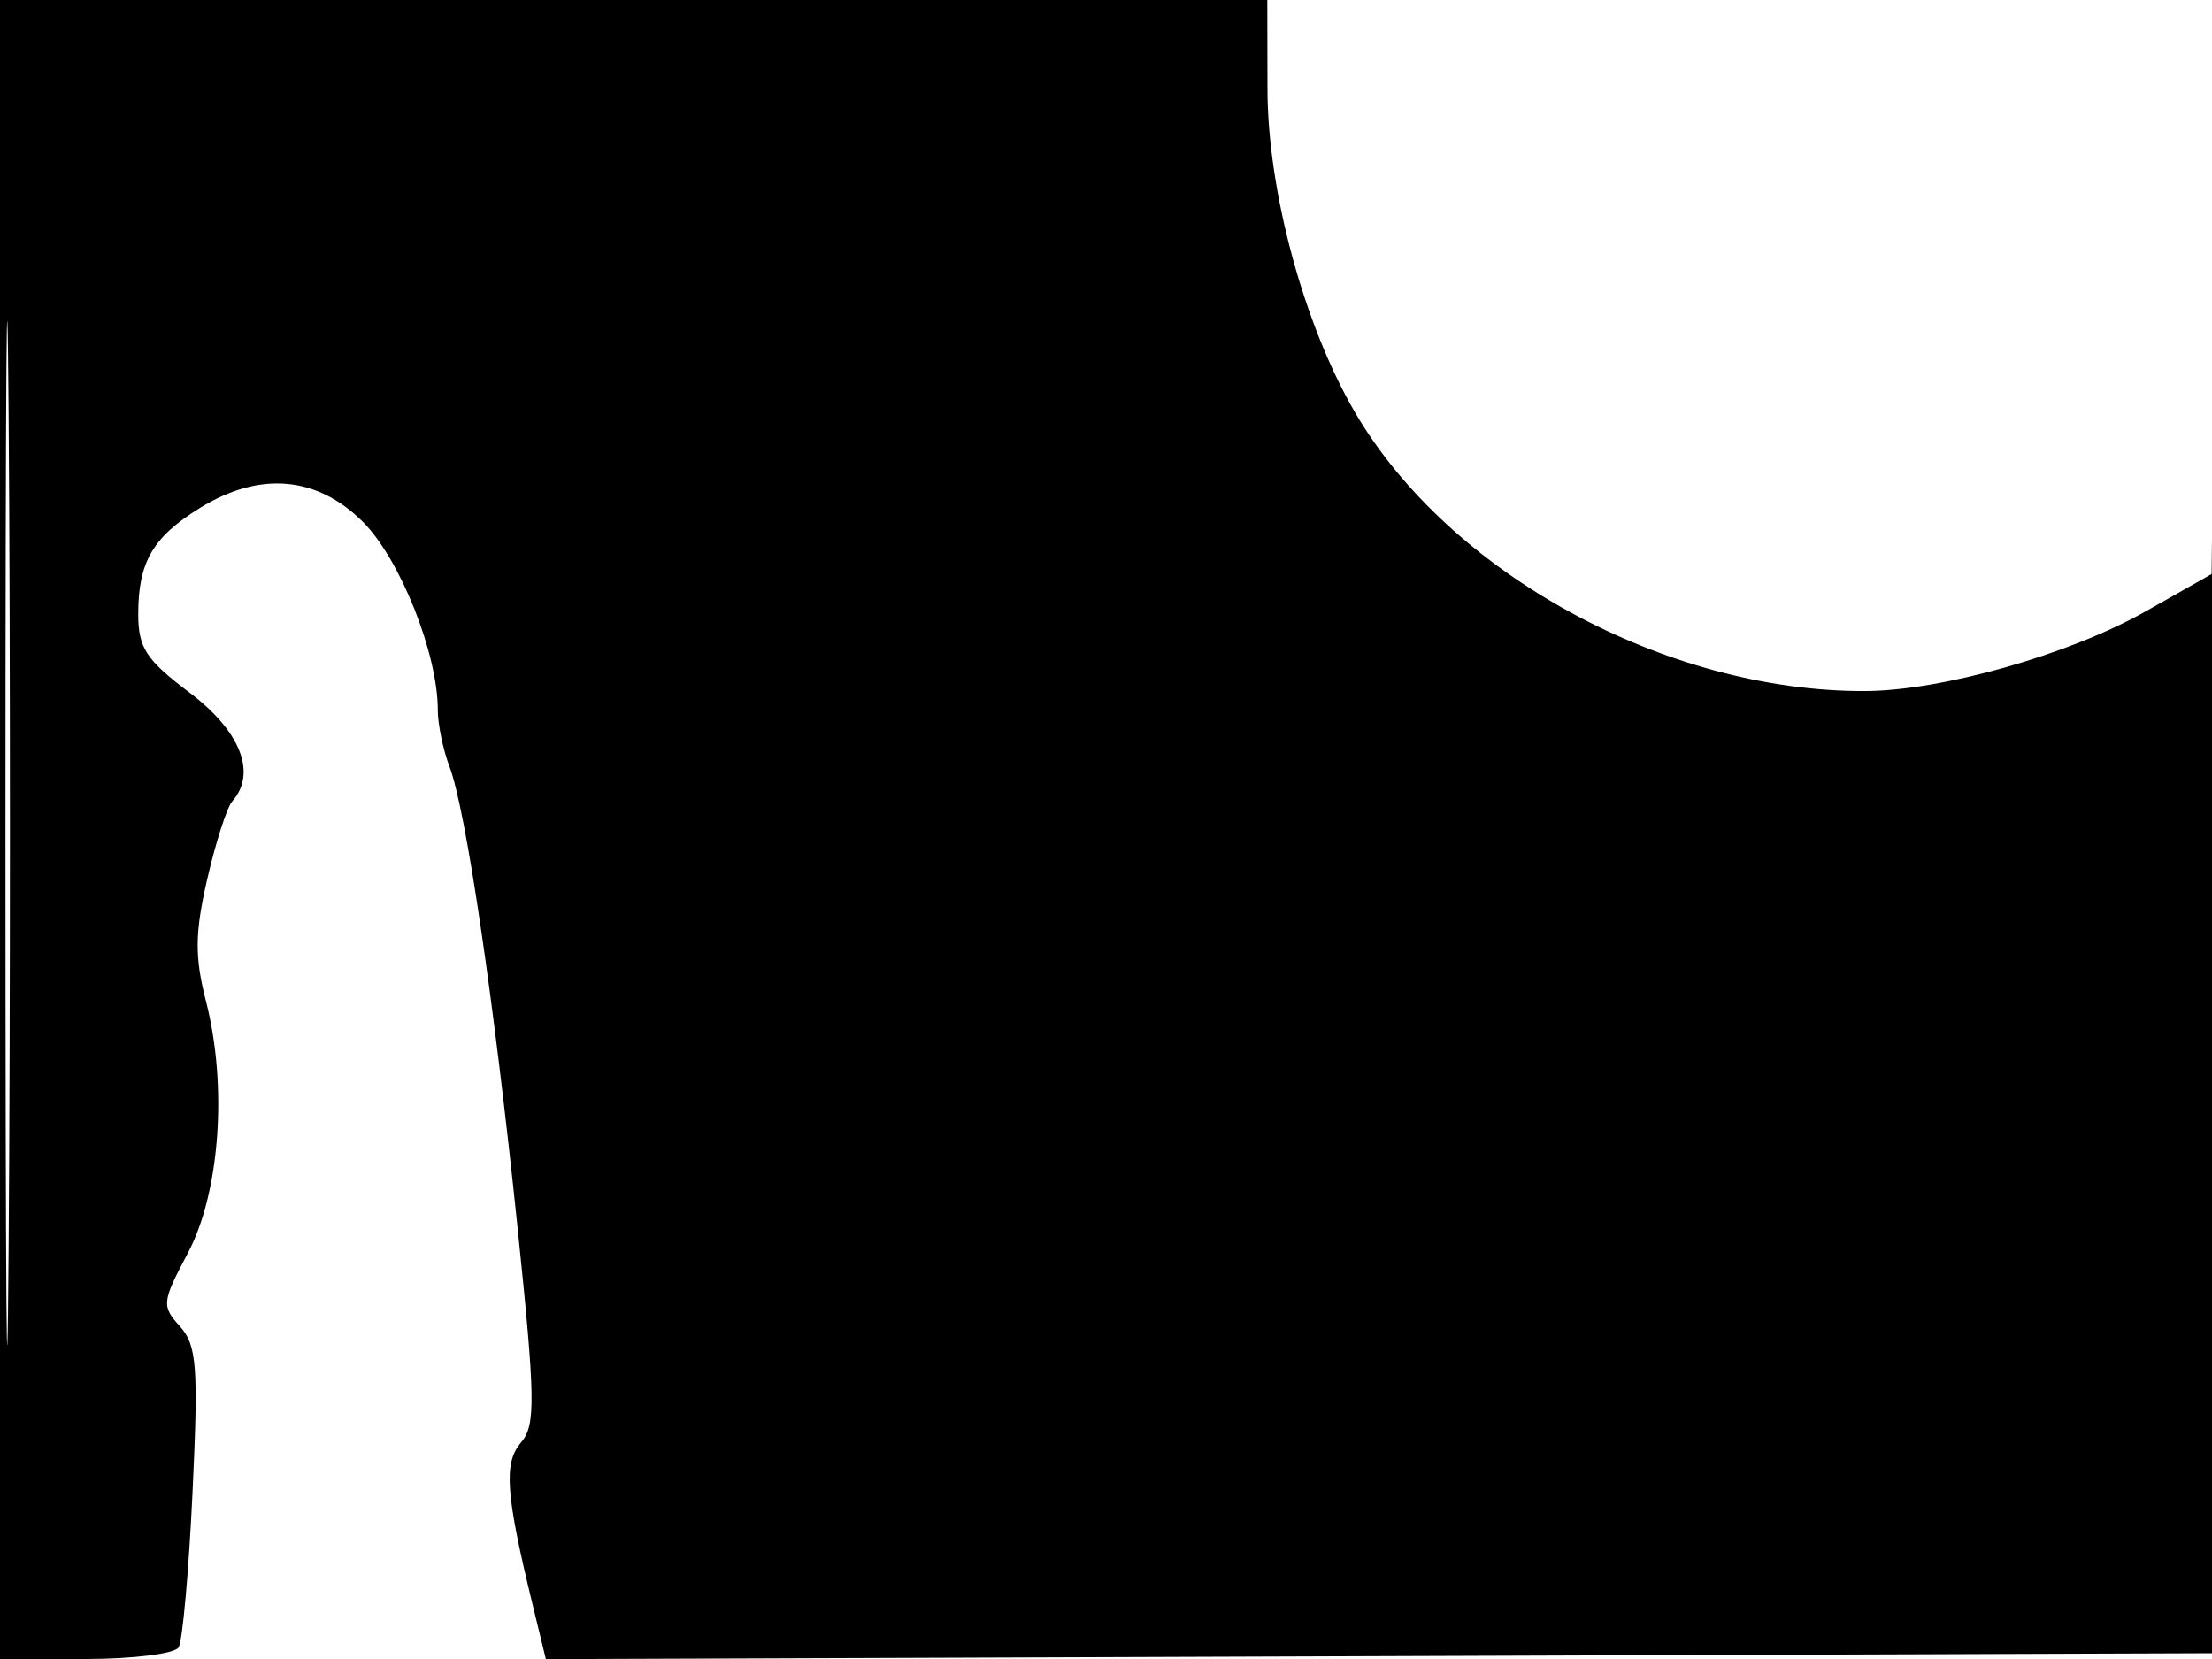 <svg xmlns="http://www.w3.org/2000/svg" width="192" height="144" viewBox="0 0 192 144" version="1.1">
	<path d="M 0 72 L 0 144 7.441 144 C 11.534 144, 15.161 143.548, 15.503 142.996 C 15.844 142.444, 16.389 136.367, 16.714 129.493 C 17.227 118.621, 17.084 116.750, 15.612 115.124 C 14.017 113.361, 14.055 113.002, 16.290 108.799 C 19.090 103.533, 19.765 94.264, 17.883 86.922 C 16.890 83.047, 16.910 80.995, 17.987 76.309 C 18.721 73.114, 19.700 70.073, 20.161 69.550 C 22.314 67.113, 20.880 63.456, 16.469 60.133 C 12.692 57.287, 12 56.233, 12 53.317 C 12 48.784, 13.253 46.625, 17.355 44.089 C 22.535 40.888, 27.515 41.315, 31.503 45.303 C 34.732 48.532, 38 56.738, 38 61.616 C 38 62.856, 38.457 65.071, 39.015 66.538 C 40.441 70.291, 42.844 86.554, 44.919 106.500 C 46.474 121.440, 46.511 123.707, 45.225 125.210 C 43.697 126.996, 43.886 129.656, 46.224 139.256 L 47.381 144.013 119.941 143.756 L 192.500 143.500 192.521 71.500 C 192.533 31.900, 192.413 10.824, 192.254 24.664 L 191.966 49.828 186.233 53.072 C 179.610 56.818, 168.550 59.958, 161.886 59.983 C 144.593 60.047, 125.788 49.779, 117.624 35.813 C 113.185 28.220, 110.032 16.592, 110.015 7.750 L 110 0 55 0 L 0 0 0 72 M 0.474 72.500 C 0.474 112.100, 0.598 128.154, 0.750 108.176 C 0.901 88.198, 0.901 55.798, 0.750 36.176 C 0.598 16.554, 0.474 32.900, 0.474 72.500" stroke="none" fill="black" fill-rule="evenodd"/>
</svg>